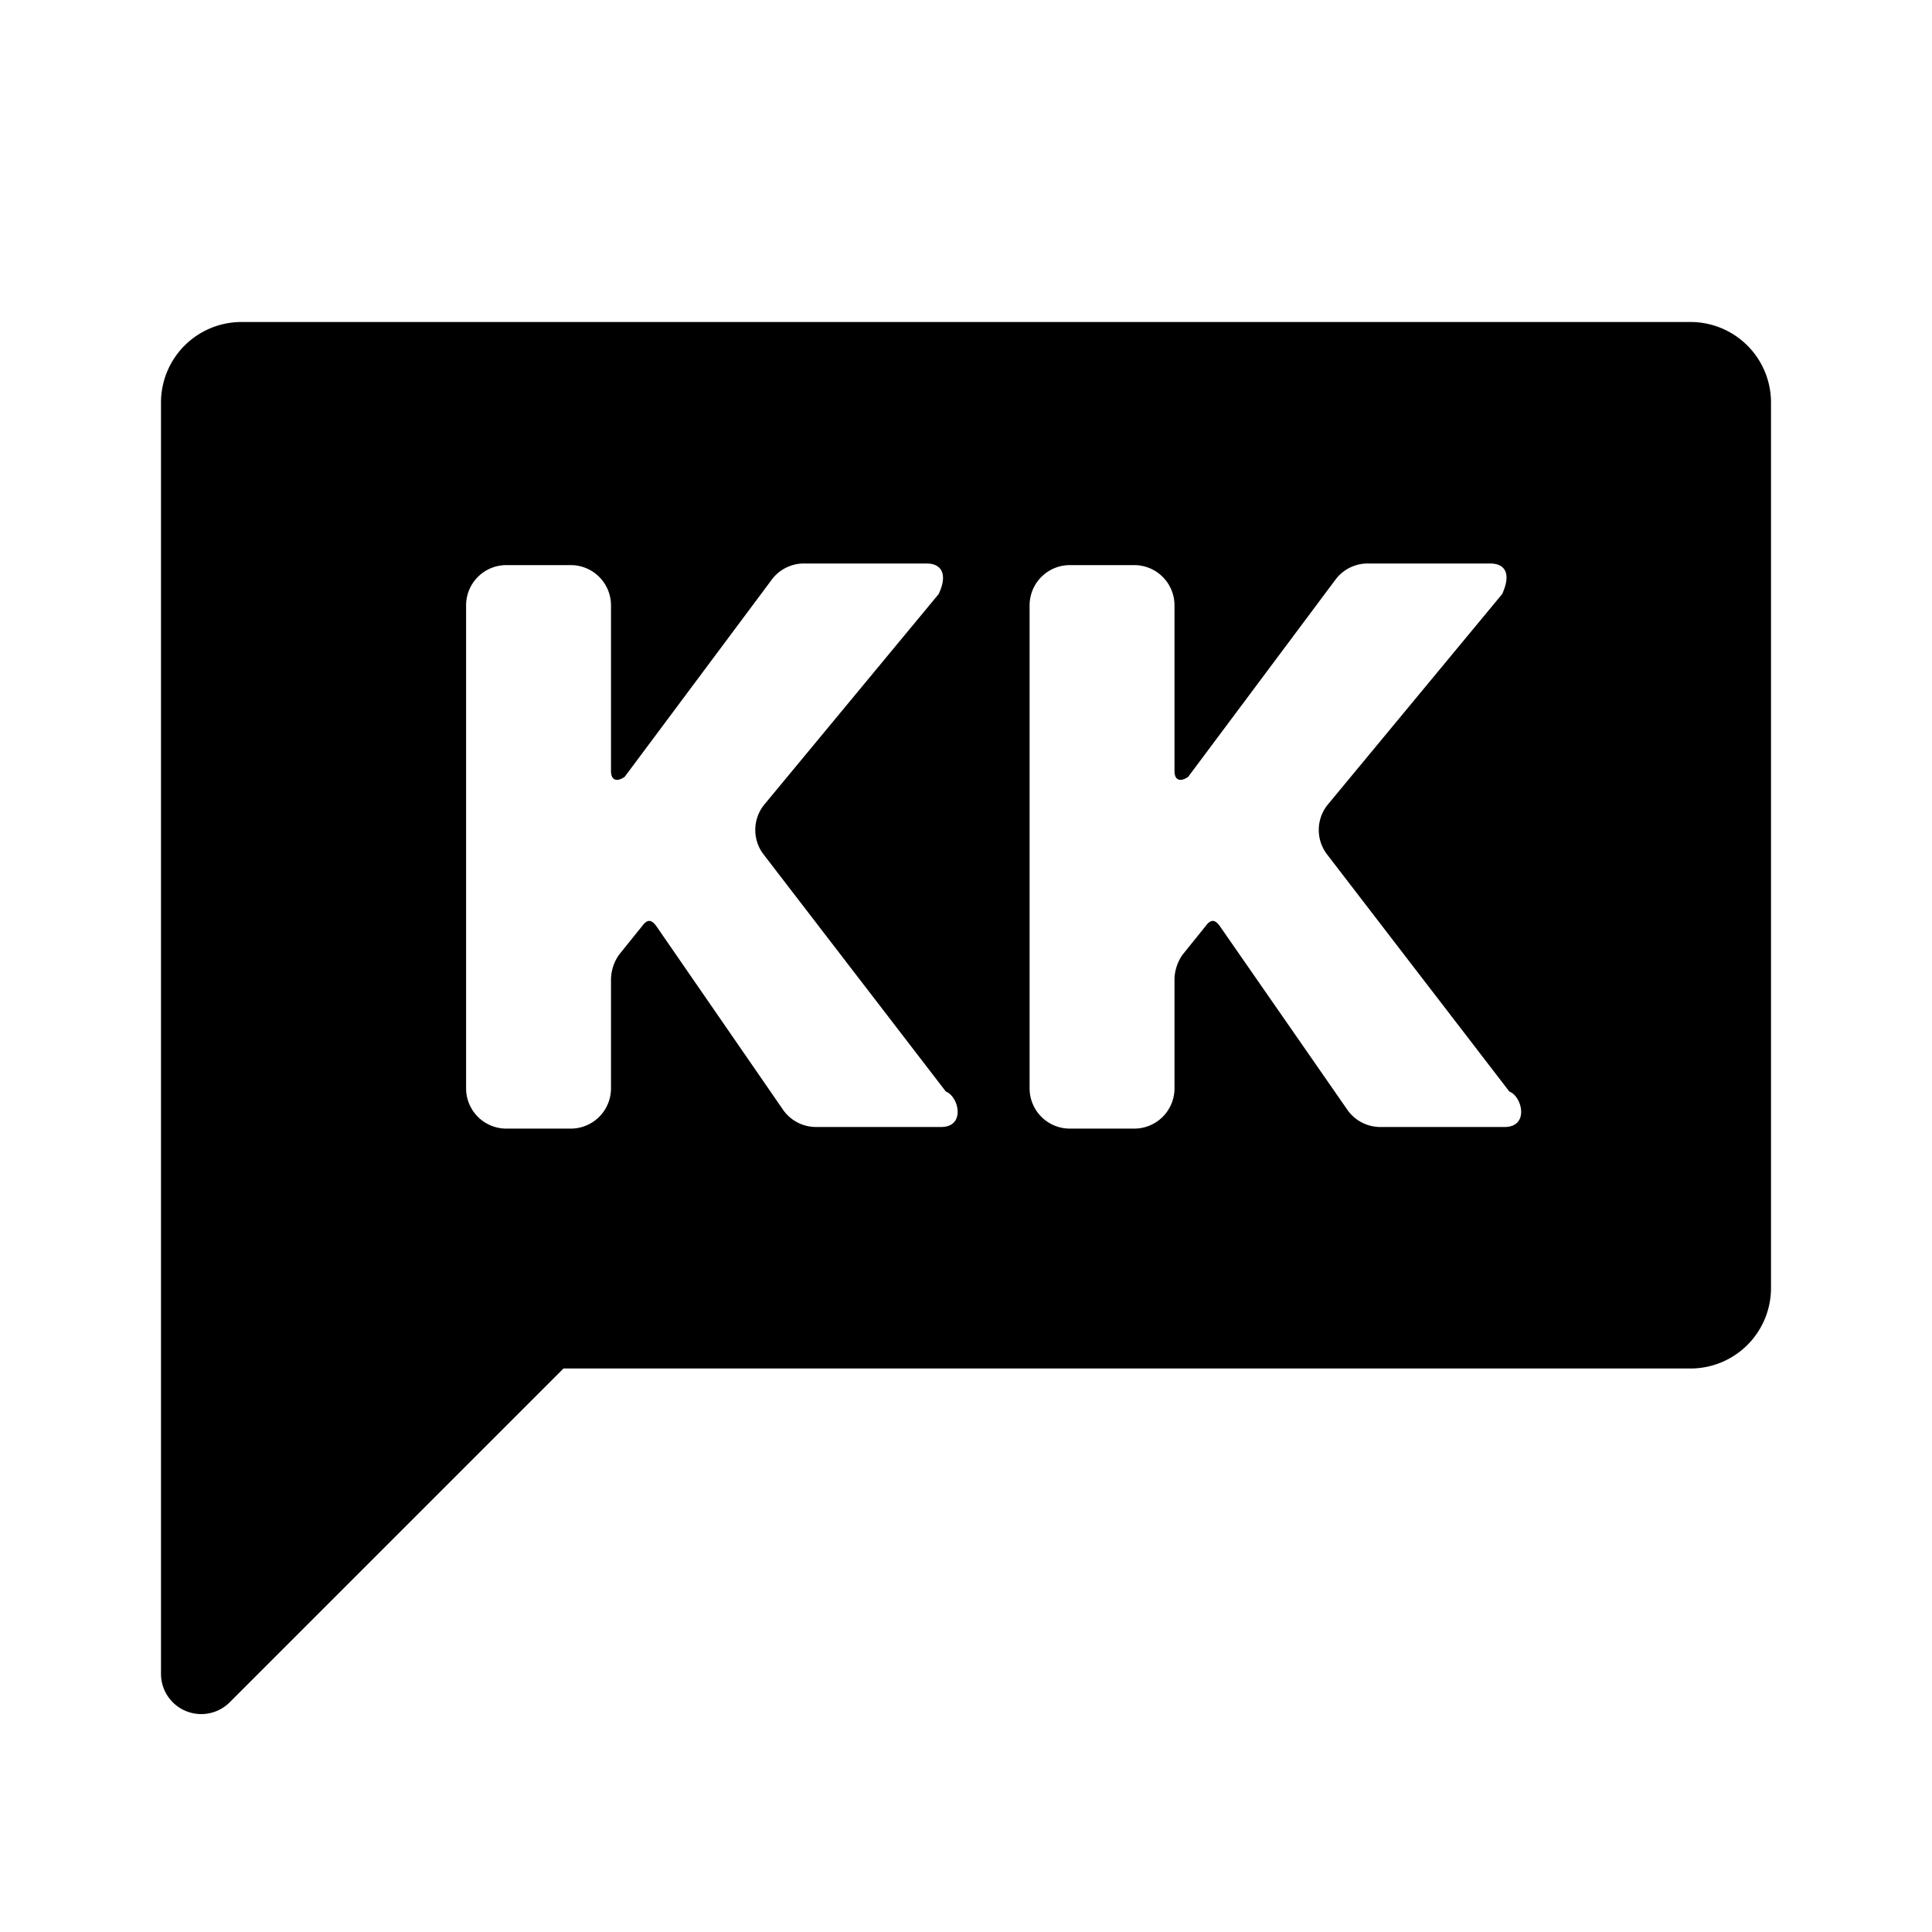 <svg xmlns="http://www.w3.org/2000/svg" xmlns:xlink="http://www.w3.org/1999/xlink" viewBox="0 0 24 24">
  <path d="M21,4H3A1,1,0,0,0,2,5V20.8a.5.5,0,0,0,.85.35L7,17H21a1,1,0,0,0,1-1V5A1,1,0,0,0,21,4ZM11.69,14H10.14a.5.5,0,0,1-.41-.21L8.15,11.5h0c-.06-.08-.11-.08-.17,0l-.29.36a.55.55,0,0,0-.1.3v1.36a.5.5,0,0,1-.5.5h-.8a.5.5,0,0,1-.5-.5v-6a.5.5,0,0,1,.5-.5h.8a.5.5,0,0,1,.5.5V9.58c0,.11.07.14.17.07L9.58,7.21A.5.5,0,0,1,10,7h1.51c.2,0,.26.15.15.38L9.49,10a.5.5,0,0,0,0,.62l2.26,2.94C11.91,13.62,12,14,11.69,14Zm7,0H17.15a.5.5,0,0,1-.41-.21L15.15,11.5h0c-.06-.08-.11-.08-.17,0l-.29.36a.55.55,0,0,0-.1.3v1.36a.5.5,0,0,1-.5.5h-.8a.5.5,0,0,1-.5-.5v-6a.5.5,0,0,1,.5-.5h.8a.5.5,0,0,1,.5.5V9.58c0,.11.07.14.17.07l1.83-2.45A.5.5,0,0,1,17,7h1.51c.2,0,.26.14.15.38L16.49,10a.5.5,0,0,0,0,.62l2.26,2.94C18.91,13.62,19,14,18.69,14Z"
  />
</svg>
